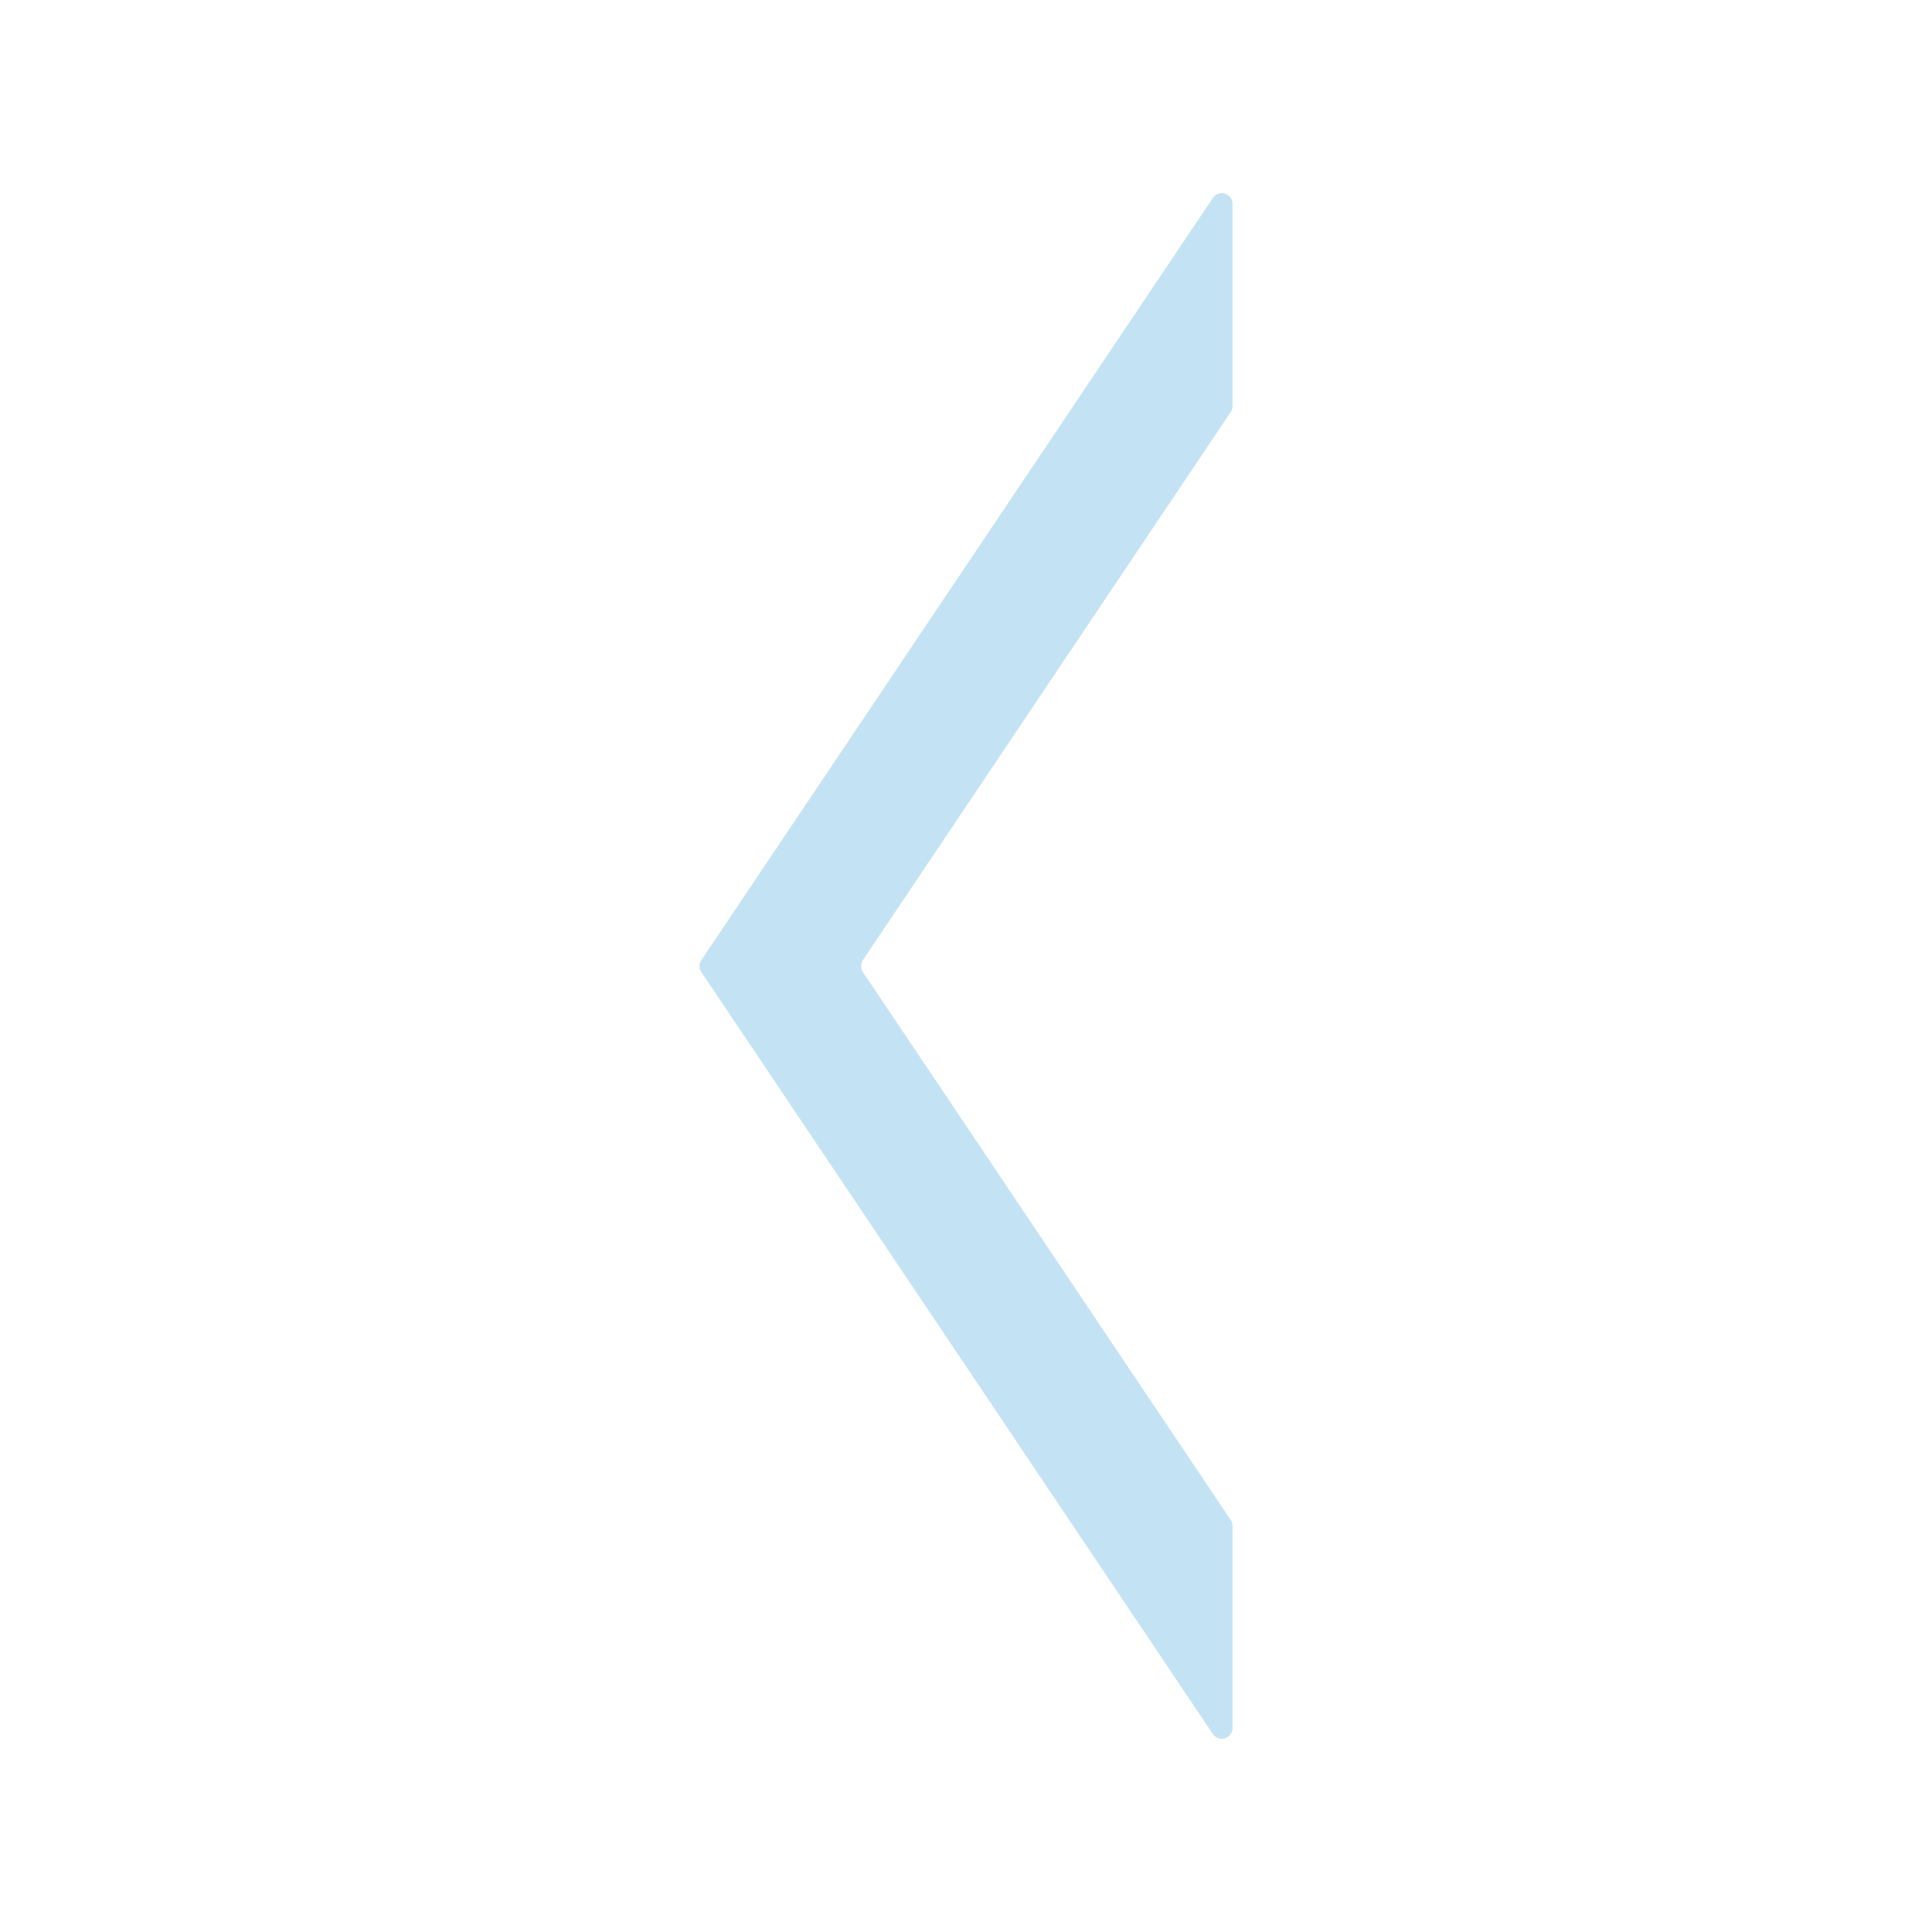 <?xml version="1.0" encoding="utf-8"?>
<!-- Generator: Adobe Illustrator 23.0.3, SVG Export Plug-In . SVG Version: 6.00 Build 0)  -->
<svg version="1.1" id="Layer_1" xmlns="http://www.w3.org/2000/svg" xmlns:xlink="http://www.w3.org/1999/xlink" x="0px" y="0px"
	 viewBox="0 0 1000 1000" style="enable-background:new 0 0 1000 1000;" xml:space="preserve">
<style type="text/css">
	.st0{fill:#C3E2F4;}
</style>
<path class="st0" d="M446.61,496.99L637,213.3c0.61-0.9,0.93-1.97,0.93-3.05V105.51c0-5.44-7.11-7.58-10.15-3.05L363,497
	c-1.24,1.85-1.24,4.26,0,6.1l264.78,394.43c3.04,4.53,10.15,2.39,10.15-3.05V789.75c0-1.09-0.32-2.15-0.93-3.05L446.61,503.09
	C445.37,501.25,445.37,498.84,446.61,496.99z"/>
</svg>
